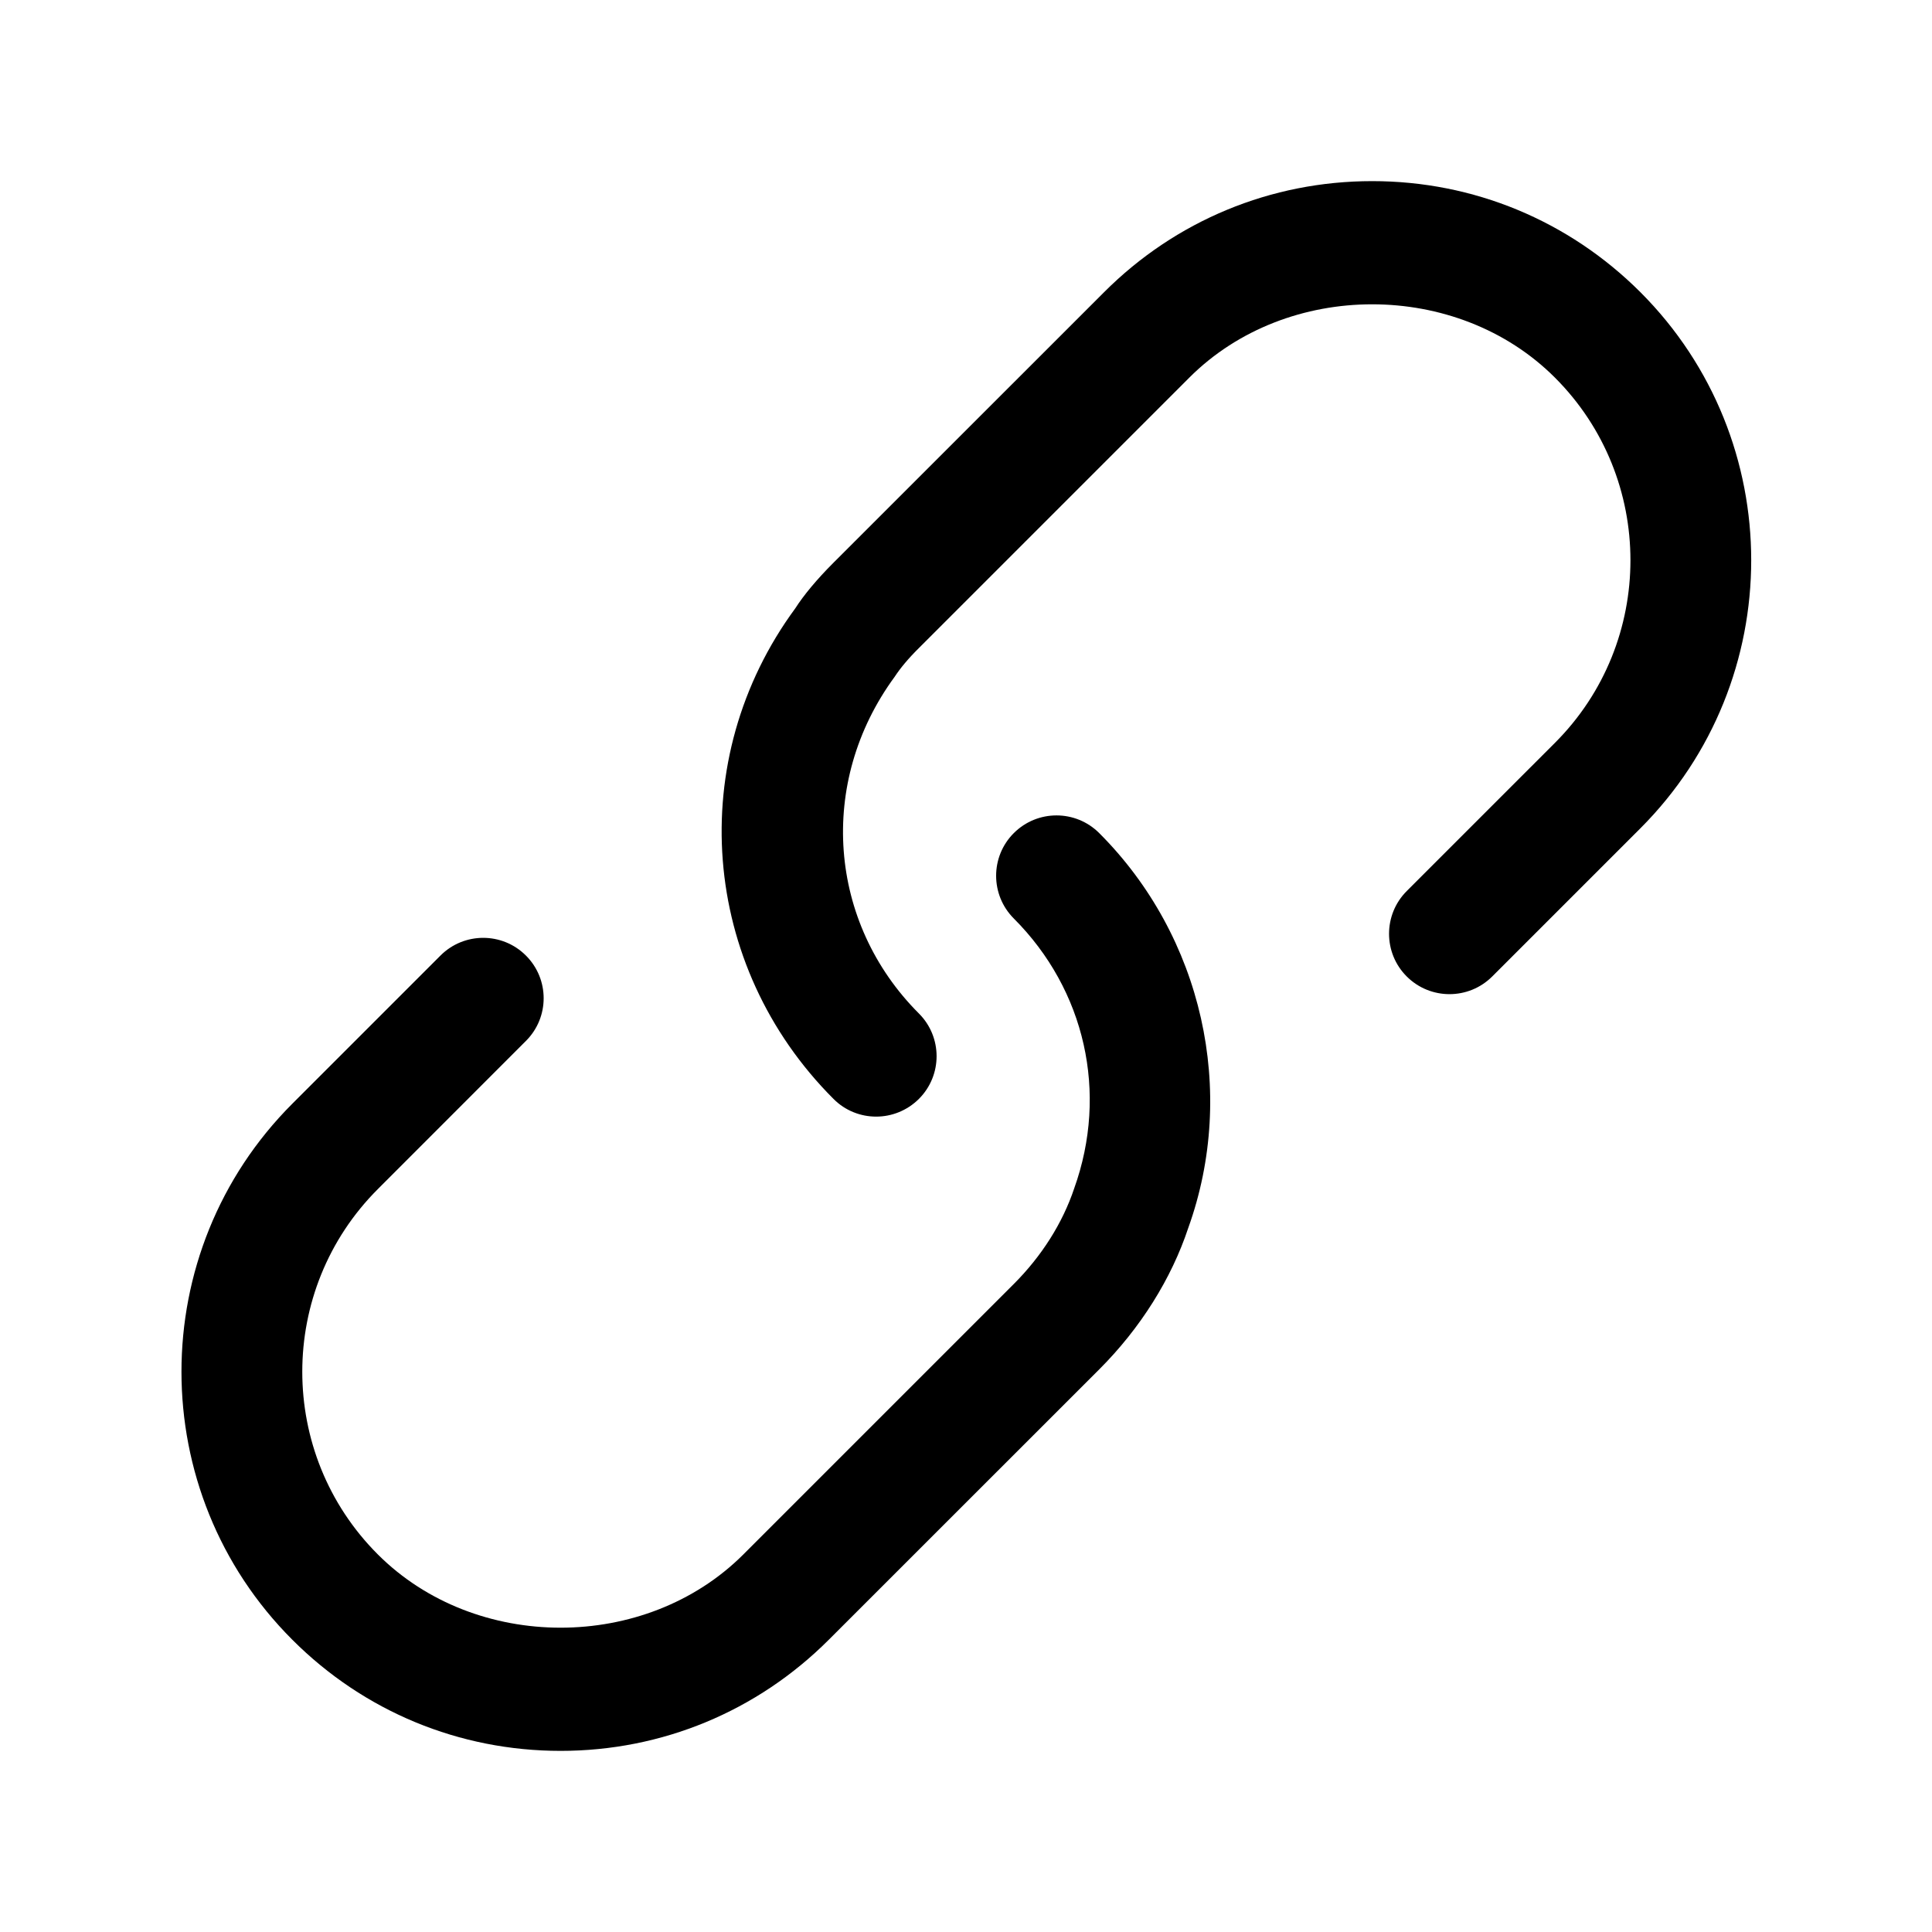 <svg width="24" height="24" viewBox="0 0 24 24" fill="none" xmlns="http://www.w3.org/2000/svg">
<path d="M20.377 10.29L18.537 12.13C18.244 12.423 17.768 12.423 17.475 12.13C17.182 11.838 17.182 11.362 17.475 11.069L19.315 9.229C20.567 7.978 20.567 5.941 19.315 4.69C18.102 3.477 15.989 3.477 14.775 4.69L11.415 8.05C11.281 8.183 11.184 8.3 11.114 8.407C10.151 9.719 10.288 11.463 11.415 12.59C11.708 12.883 11.708 13.358 11.415 13.651C11.268 13.797 11.076 13.871 10.884 13.871C10.692 13.871 10.5 13.798 10.354 13.651C8.699 11.996 8.499 9.433 9.88 7.556C9.982 7.396 10.145 7.199 10.354 6.99L13.715 3.63C14.604 2.74 15.788 2.25 17.046 2.25C18.305 2.25 19.487 2.74 20.378 3.63C22.213 5.466 22.213 8.453 20.377 10.29ZM12.594 10.349C12.301 10.641 12.301 11.117 12.594 11.41C13.48 12.297 13.77 13.575 13.344 14.763C13.2 15.193 12.941 15.603 12.594 15.95L9.234 19.31C8.02 20.523 5.907 20.523 4.694 19.31C3.442 18.059 3.442 16.022 4.694 14.771L6.533 12.931C6.827 12.638 6.827 12.163 6.533 11.87C6.24 11.577 5.765 11.577 5.472 11.87L3.632 13.71C1.795 15.546 1.795 18.534 3.632 20.37C4.521 21.26 5.705 21.75 6.964 21.75C8.222 21.75 9.405 21.26 10.295 20.37L13.656 17.01C14.167 16.499 14.551 15.886 14.761 15.254C15.371 13.557 14.938 11.632 13.656 10.35C13.363 10.056 12.887 10.056 12.594 10.349Z" fill="black"/>
</svg>
